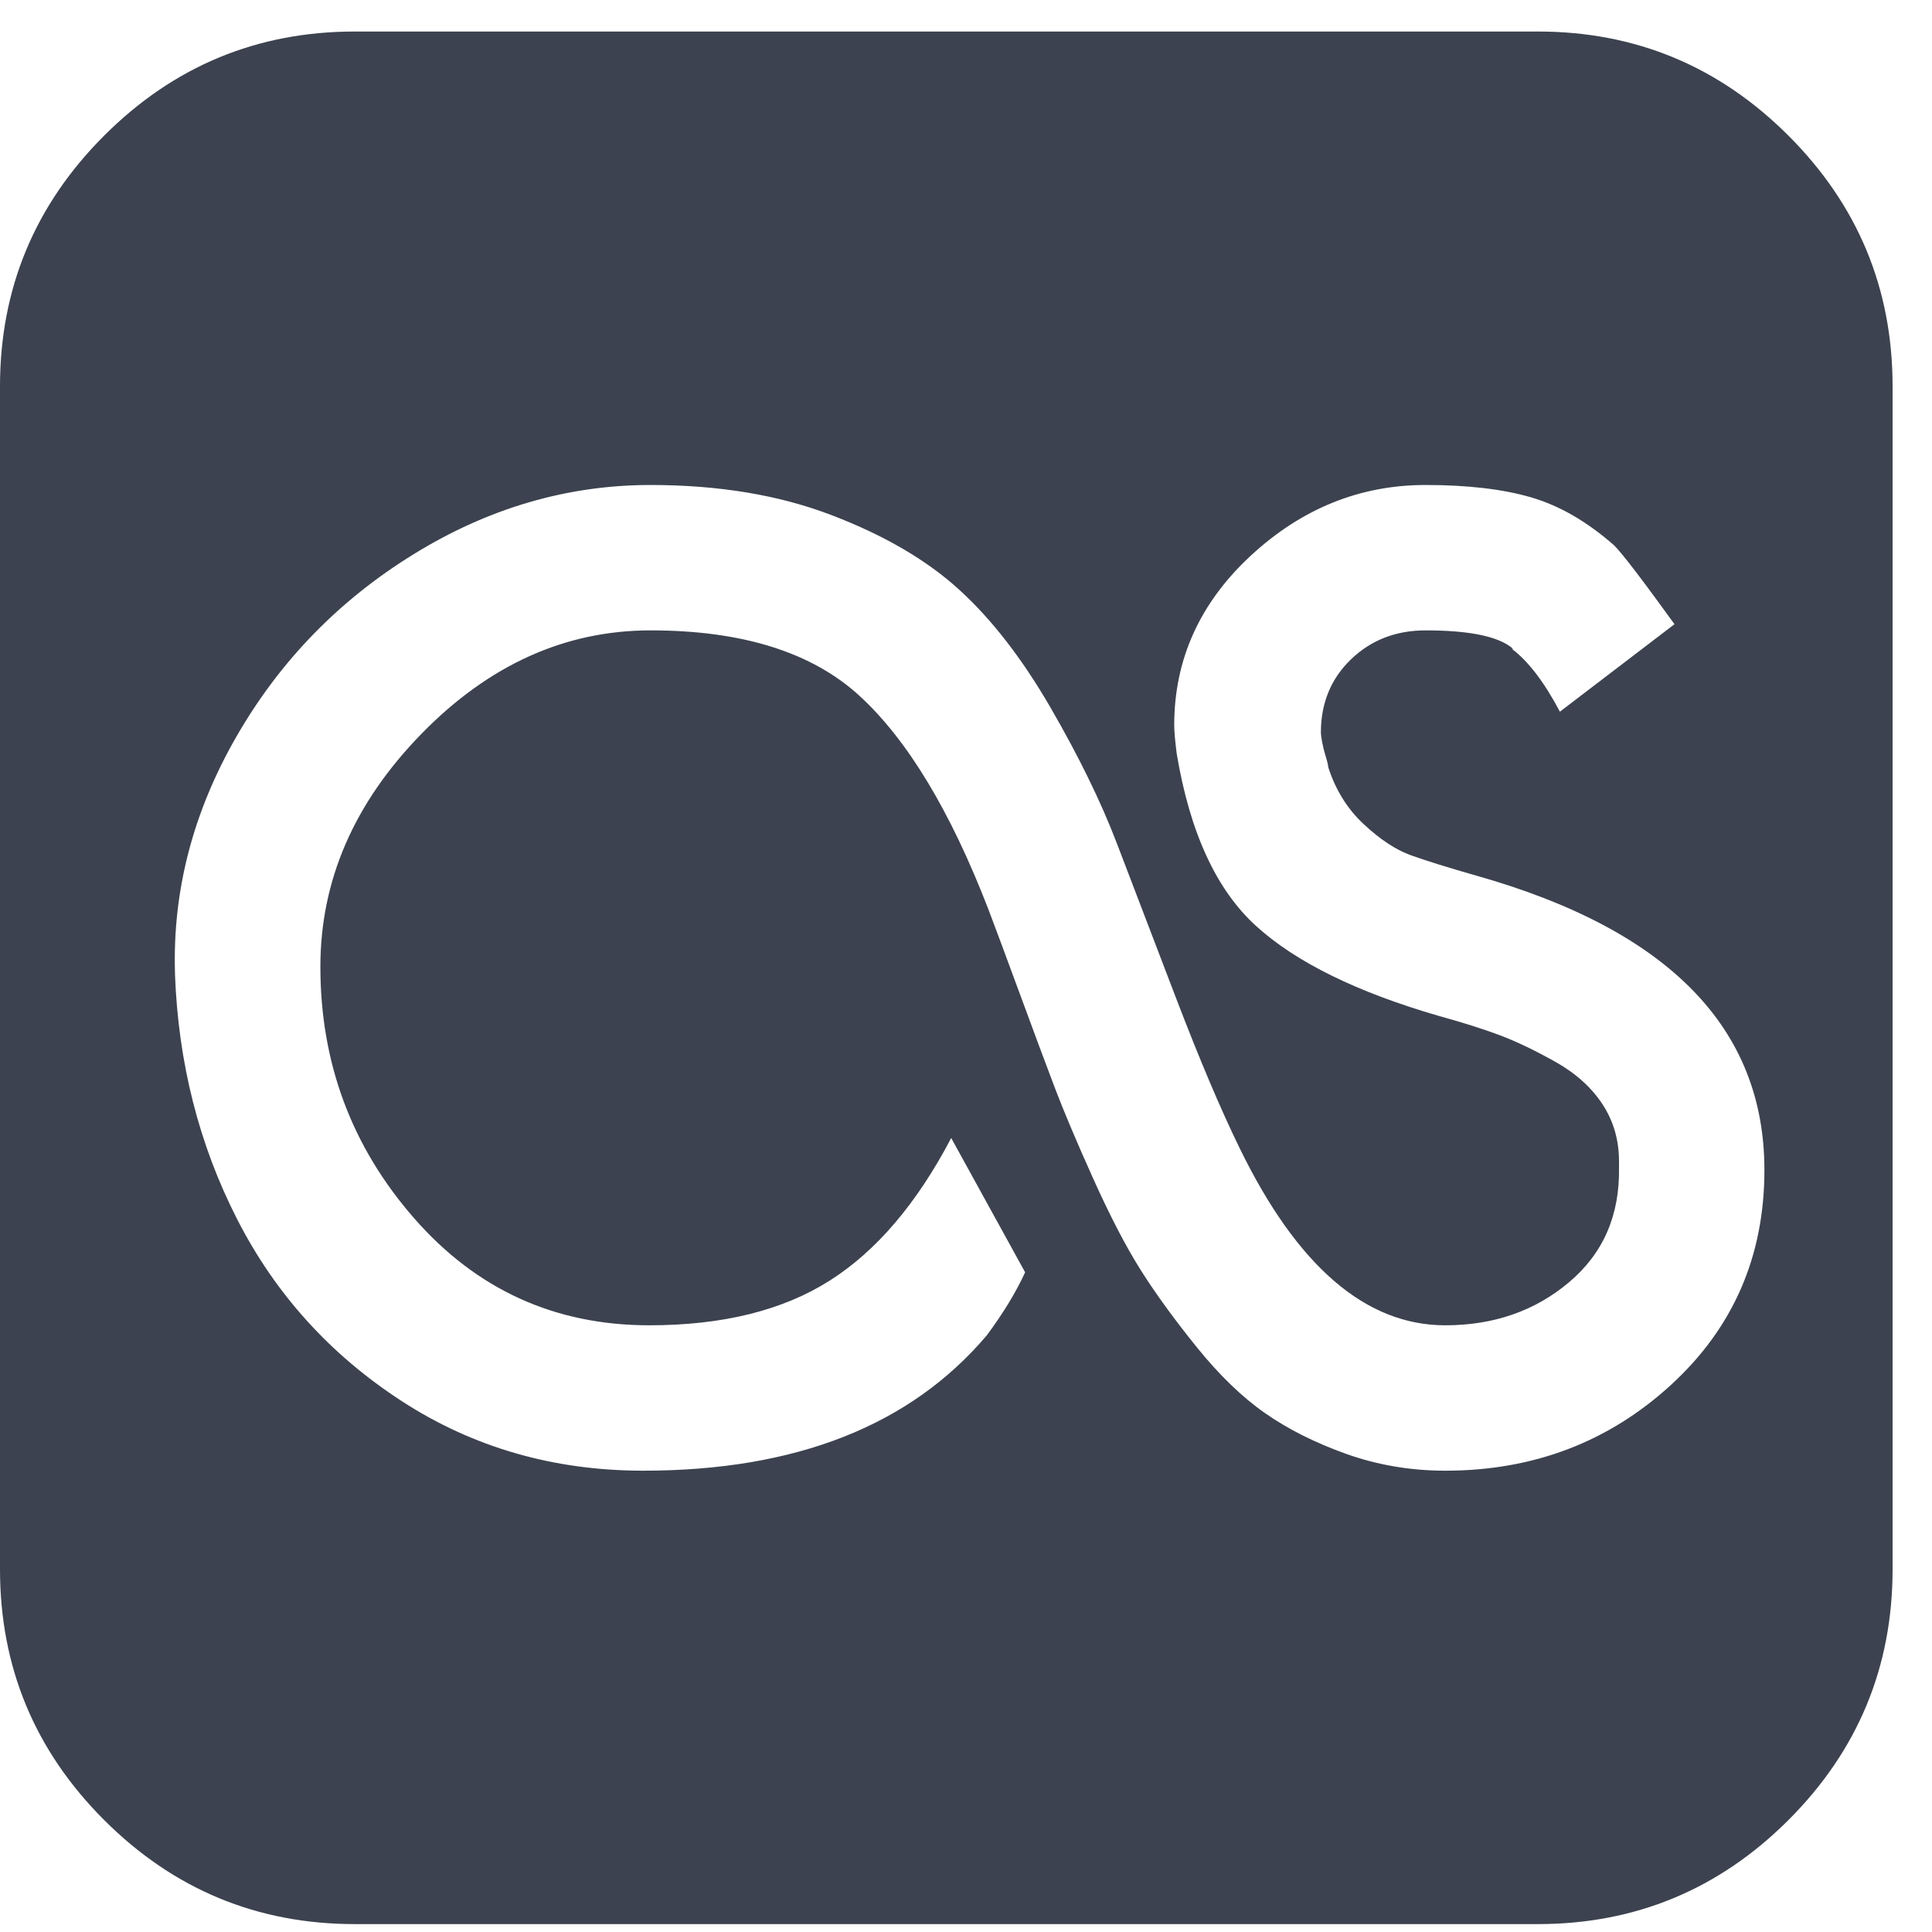 <?xml version="1.0" encoding="UTF-8"?>
<svg width="35px" height="35px" viewBox="0 0 35 35" version="1.1" xmlns="http://www.w3.org/2000/svg" xmlns:xlink="http://www.w3.org/1999/xlink">
    <!-- Generator: Sketch 42 (36781) - http://www.bohemiancoding.com/sketch -->
    <title>lastfm-square - FontAwesome</title>
    <desc>Created with Sketch.</desc>
    <defs></defs>
    <g id="Symbols" stroke="none" stroke-width="1" fill="none" fill-rule="evenodd">
        <g id="Footer" transform="translate(-916, -387)" fill="#3C424F">
            <g id="Group-7" transform="translate(916, 147)">
                <path d="M31.964,261.196 C31.964,258.622 30.223,256.844 26.741,255.862 C26.22,255.713 25.826,255.59 25.558,255.493 C25.29,255.397 25.007,255.211 24.71,254.935 C24.412,254.66 24.196,254.314 24.062,253.897 C24.062,253.868 24.048,253.804 24.018,253.708 C23.988,253.611 23.966,253.522 23.951,253.44 C23.936,253.358 23.929,253.302 23.929,253.272 C23.929,252.737 24.111,252.294 24.475,251.944 C24.84,251.594 25.29,251.42 25.826,251.42 C26.629,251.42 27.158,251.531 27.411,251.754 L27.388,251.754 C27.686,251.978 27.976,252.357 28.259,252.893 L30.335,251.308 C29.754,250.504 29.39,250.028 29.241,249.879 C28.75,249.448 28.248,249.158 27.734,249.009 C27.221,248.86 26.585,248.786 25.826,248.786 C24.635,248.786 23.579,249.214 22.656,250.069 C21.734,250.925 21.272,251.948 21.272,253.138 C21.272,253.243 21.287,253.414 21.317,253.652 C21.555,255.08 22.035,256.122 22.757,256.777 C23.478,257.432 24.583,257.975 26.071,258.406 C26.503,258.525 26.868,258.641 27.165,258.752 C27.463,258.864 27.798,259.024 28.17,259.232 C28.542,259.44 28.828,259.697 29.029,260.002 C29.23,260.307 29.33,260.653 29.33,261.04 L29.33,261.152 C29.345,262.015 29.044,262.707 28.426,263.228 C27.809,263.749 27.061,264.009 26.183,264.009 C24.74,264.009 23.497,262.938 22.455,260.795 C22.113,260.095 21.73,259.191 21.306,258.083 C20.882,256.974 20.525,256.04 20.234,255.281 C19.944,254.522 19.542,253.7 19.029,252.815 C18.516,251.929 17.965,251.219 17.377,250.683 C16.789,250.147 16.019,249.697 15.067,249.333 C14.115,248.968 13.021,248.786 11.786,248.786 C10.283,248.786 8.854,249.202 7.5,250.036 C6.146,250.869 5.074,251.97 4.286,253.339 C3.497,254.708 3.125,256.137 3.17,257.625 L3.17,257.647 C3.229,259.254 3.605,260.735 4.297,262.089 C4.989,263.443 5.982,264.541 7.277,265.382 C8.571,266.222 10.03,266.643 11.652,266.643 C14.42,266.643 16.496,265.824 17.879,264.188 C18.177,263.786 18.408,263.406 18.571,263.049 L17.232,260.616 C16.607,261.807 15.871,262.67 15.022,263.205 C14.174,263.741 13.088,264.009 11.763,264.009 C10.052,264.009 8.631,263.362 7.5,262.067 C6.369,260.772 5.804,259.254 5.804,257.513 C5.804,255.951 6.414,254.545 7.634,253.295 C8.854,252.045 10.238,251.42 11.786,251.42 C13.452,251.42 14.717,251.818 15.58,252.614 C16.443,253.41 17.217,254.693 17.902,256.464 C18.021,256.777 18.211,257.286 18.471,257.993 C18.731,258.7 18.943,259.269 19.107,259.701 C19.271,260.132 19.505,260.687 19.81,261.364 C20.115,262.041 20.402,262.592 20.67,263.016 C20.938,263.44 21.276,263.905 21.685,264.411 C22.094,264.917 22.507,265.315 22.924,265.605 C23.341,265.895 23.832,266.141 24.397,266.342 C24.963,266.542 25.558,266.643 26.183,266.643 C27.775,266.643 29.137,266.126 30.268,265.092 C31.399,264.057 31.964,262.759 31.964,261.196 Z M34.286,247 L34.286,268.429 C34.286,270.199 33.657,271.714 32.4,272.971 C31.142,274.228 29.628,274.857 27.857,274.857 L6.429,274.857 C4.658,274.857 3.144,274.228 1.886,272.971 C0.629,271.714 0,270.199 0,268.429 L0,247 C0,245.229 0.629,243.715 1.886,242.458 C3.144,241.2 4.658,240.571 6.429,240.571 L27.857,240.571 C29.628,240.571 31.142,241.2 32.4,242.458 C33.657,243.715 34.286,245.229 34.286,247 Z" id="lastfm-square---FontAwesome"></path>
            </g>
        </g>
    </g>
</svg>